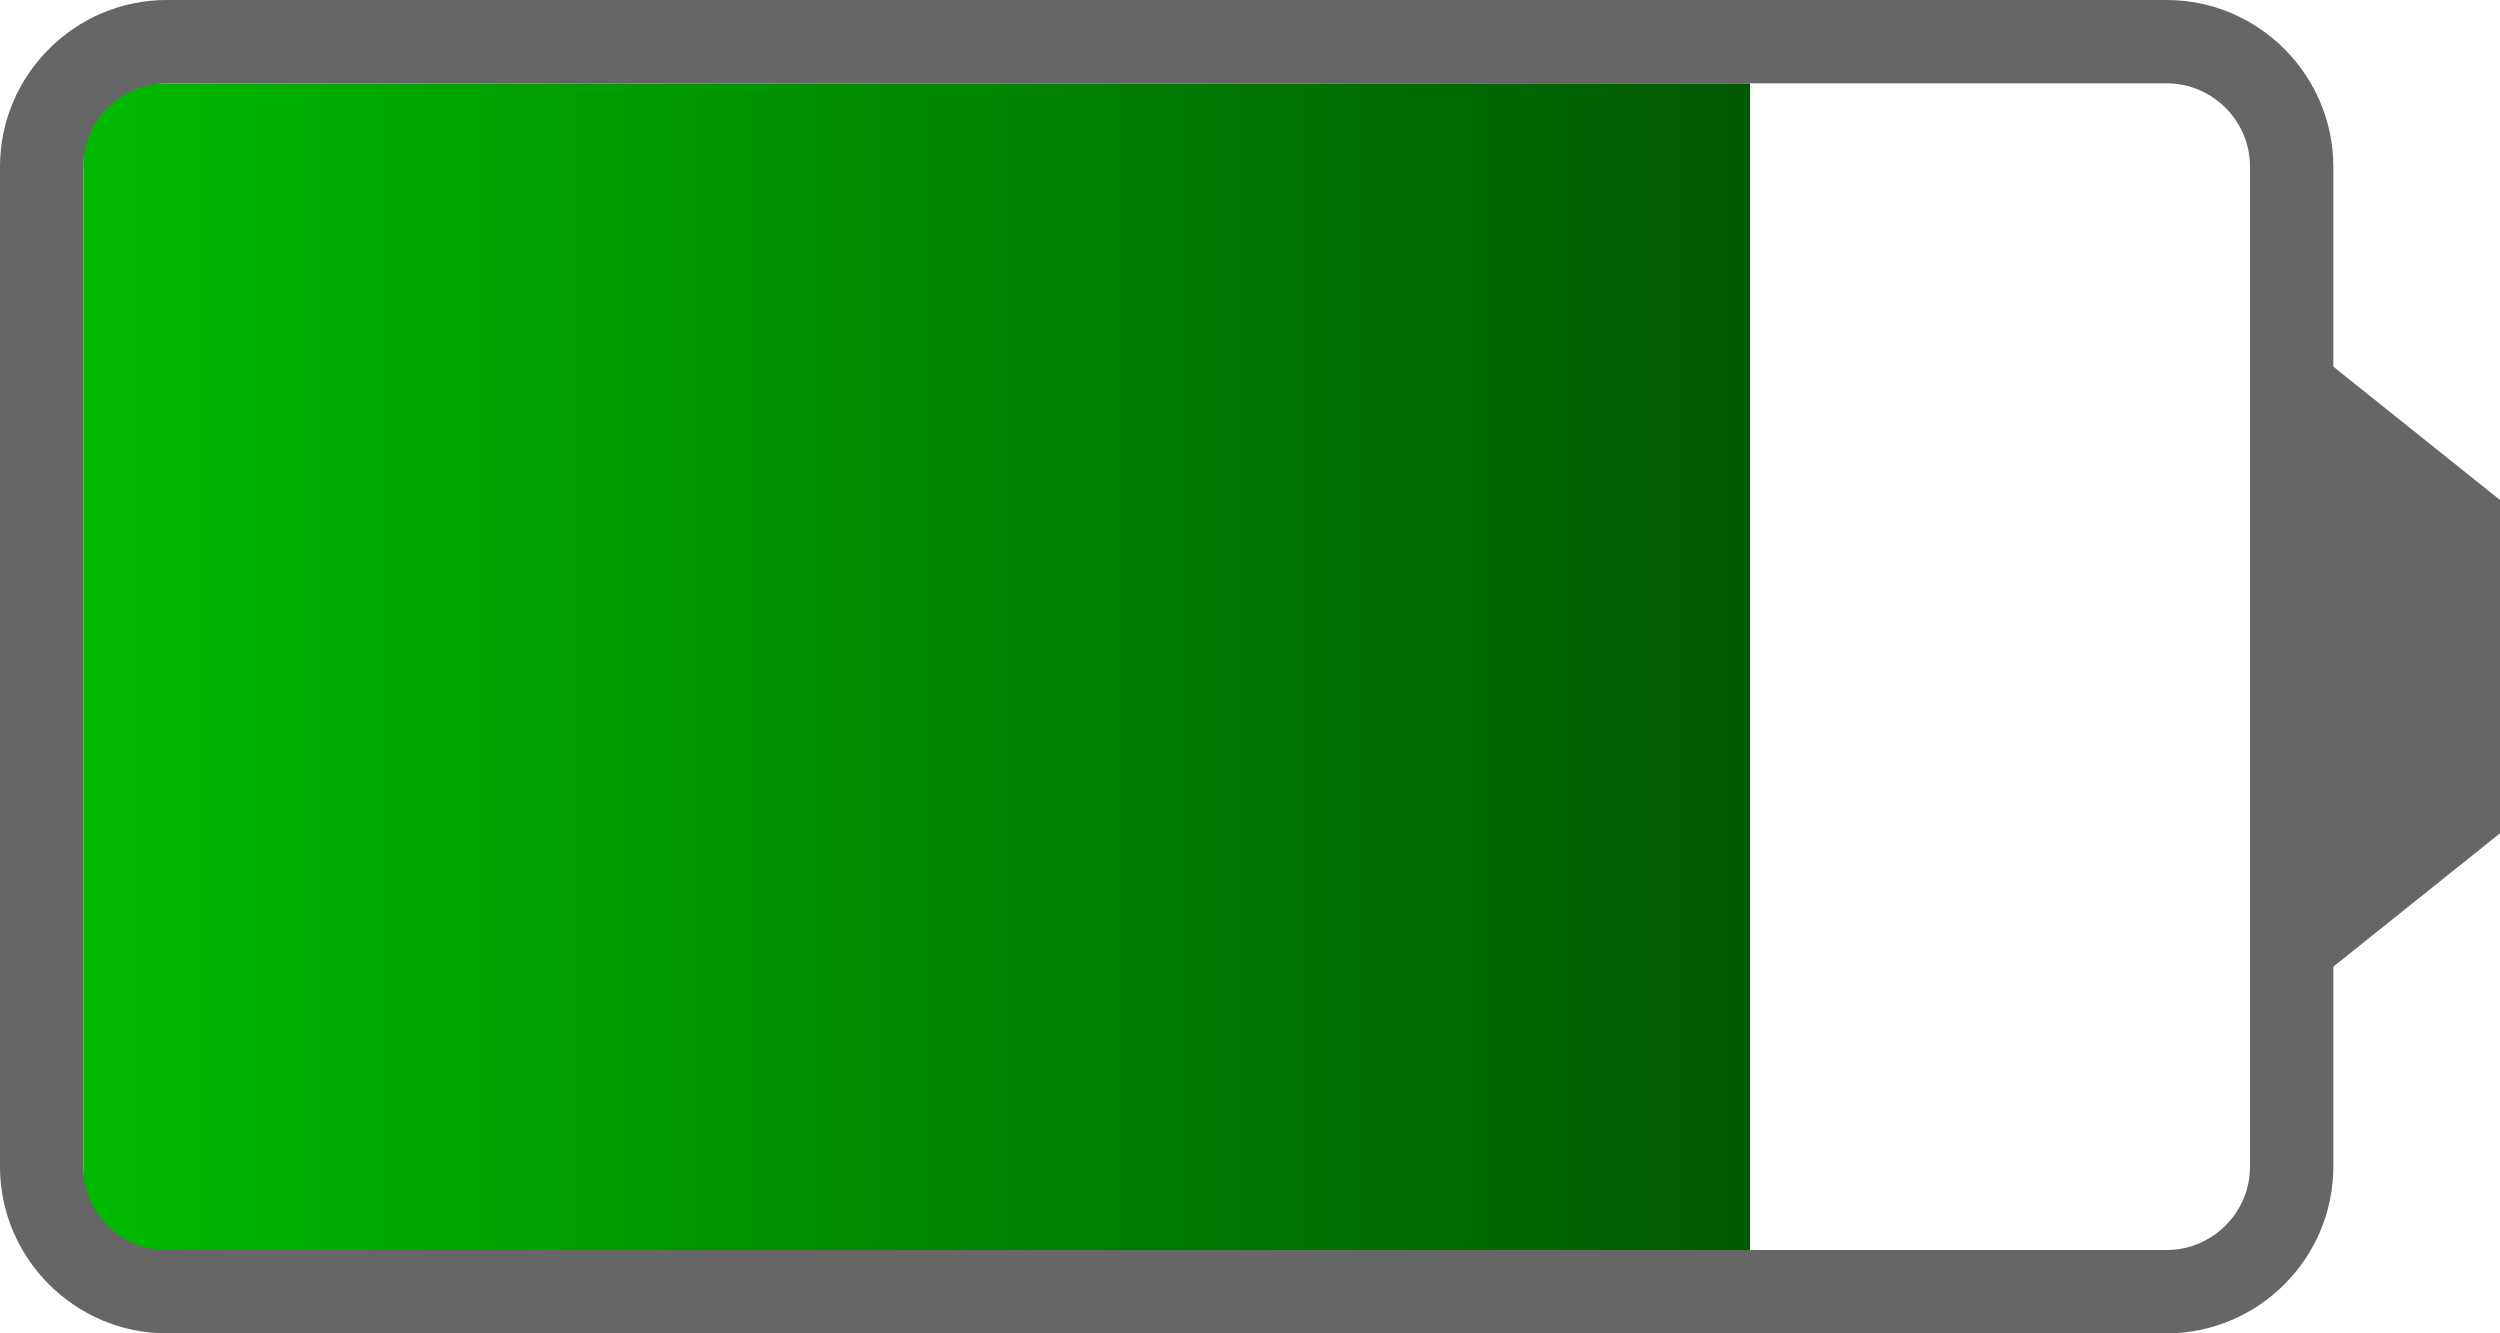 <?xml version="1.0" encoding="UTF-8"?>
<svg width="60px" height="32px" version="1.1" xmlns="http://www.w3.org/2000/svg" xmlns:xlink="http://www.w3.org/1999/xlink">
    <defs>
        <linearGradient x1="0%" y1="0%" x2="100%" y2="0%" spreadMethod="repeat" id="charging">
            <stop offset="0%" stop-color="#0b0"/>
            <stop offset="100%" stop-color="#005800"/>
            <animate attributeName="x1" dur="2000ms" from="50%" to="0%" repeatCount="indefinite"/>
            <animate attributeName="x2" dur="2000ms" from="100%" to="50%" repeatCount="indefinite"/>
        </linearGradient>
        <style type="text/css"><![CDATA[
        #FillRect { fill: url(#charging); }
        ]]>]</style>
    </defs>
    <g id="Page-1" stroke="none" stroke-width="1" fill="none" fill-rule="evenodd">
        <rect id="FillRect" fill="#0B0" x="2" y="2" width="40" height="28"></rect>
        <polygon id="Contact" fill="#666666" points="55 24 55 8 60 12 60 20"></polygon>
        <path id="Outline" fill="#666666" d="M54,4 L54,28 C54,29.1 53.1,30 52,30 L4,30 C2.9,30 2,29.1 2,28 L2,4 C2,2.9 2.9,2 4,2 L52,2 C53.1,2 54,2.9 54,4 Z M4,0 C1.8,0 0,1.8 0,4 L0,28 C0,30.2 1.8,32 4,32 L52,32 C54.2,32 56,30.2 56,28 L56,4 C56,1.8 54.2,0 52,0 L4,0 Z"></path>
    </g>
</svg>